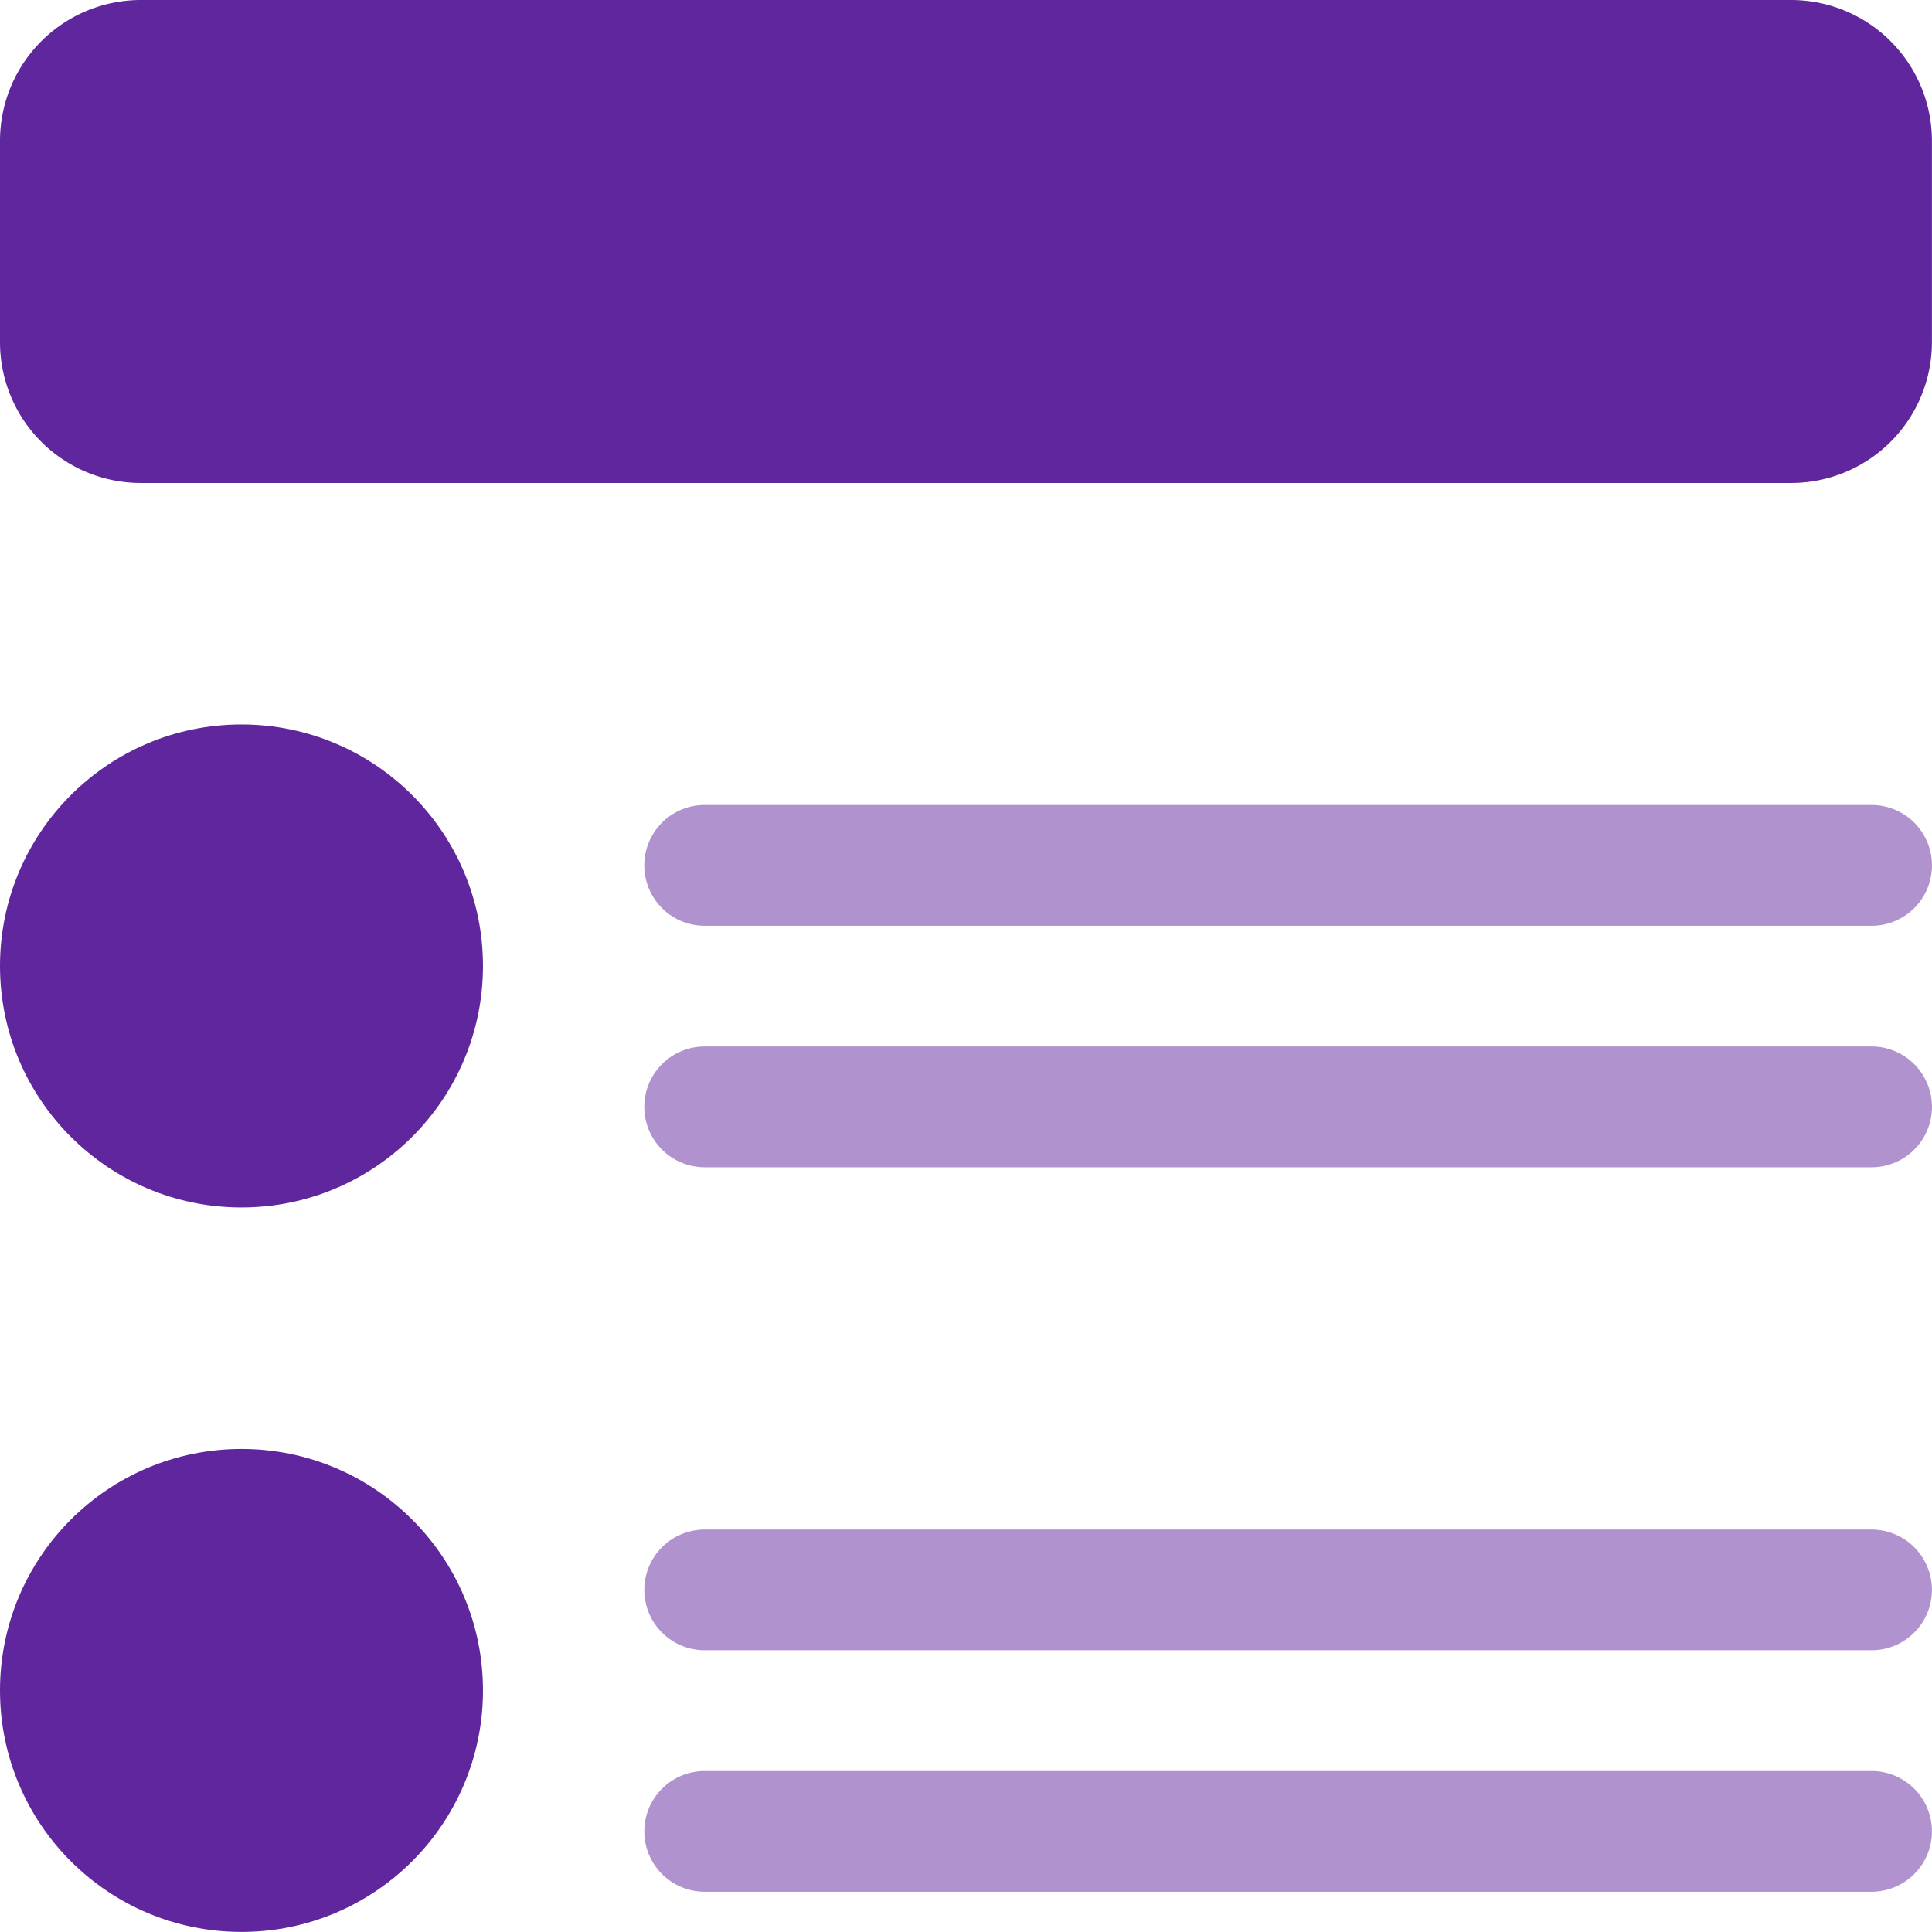 <svg xmlns="http://www.w3.org/2000/svg" width="25.001" height="25.001" viewBox="0 0 25.001 25.001">
  <g id="Group_1637" data-name="Group 1637" transform="translate(-145 -356.119)">
    <path id="Rectangle_564" data-name="Rectangle 564" d="M1.823,0H23.177A1.823,1.823,0,0,1,25,1.823v2.6A1.822,1.822,0,0,1,23.179,6.25H1.822A1.822,1.822,0,0,1,0,4.428v-2.6A1.823,1.823,0,0,1,1.823,0Z" transform="translate(145 356.119)" fill="#60269E"/>
    <path id="Path_1020" data-name="Path 1020" d="M169.219,366.536h-15.1a.781.781,0,0,0,0,1.563h15.1a.781.781,0,1,0,0-1.563Z" fill="#60269E" opacity="0.5"/>
    <path id="Path_1021" data-name="Path 1021" d="M169.219,369.661h-15.1a.781.781,0,0,0,0,1.563h15.1a.781.781,0,1,0,0-1.563Z" fill="#60269E" opacity="0.5"/>
    <path id="Path_1022" data-name="Path 1022" d="M169.219,375.912h-15.1a.781.781,0,0,0,0,1.562h15.1a.781.781,0,1,0,0-1.562Z" fill="#60269E" opacity="0.5"/>
    <path id="Path_1023" data-name="Path 1023" d="M169.219,379.037h-15.1a.781.781,0,0,0,0,1.562h15.1a.781.781,0,1,0,0-1.562Z" fill="#60269E" opacity="0.5"/>
    <circle id="Ellipse_114" data-name="Ellipse 114" cx="3.125" cy="3.125" r="3.125" transform="translate(145 365.494)" fill="#60269E"/>
    <circle id="Ellipse_115" data-name="Ellipse 115" cx="3.125" cy="3.125" r="3.125" transform="translate(145 374.869)" fill="#60269E"/>
  </g>
</svg>
